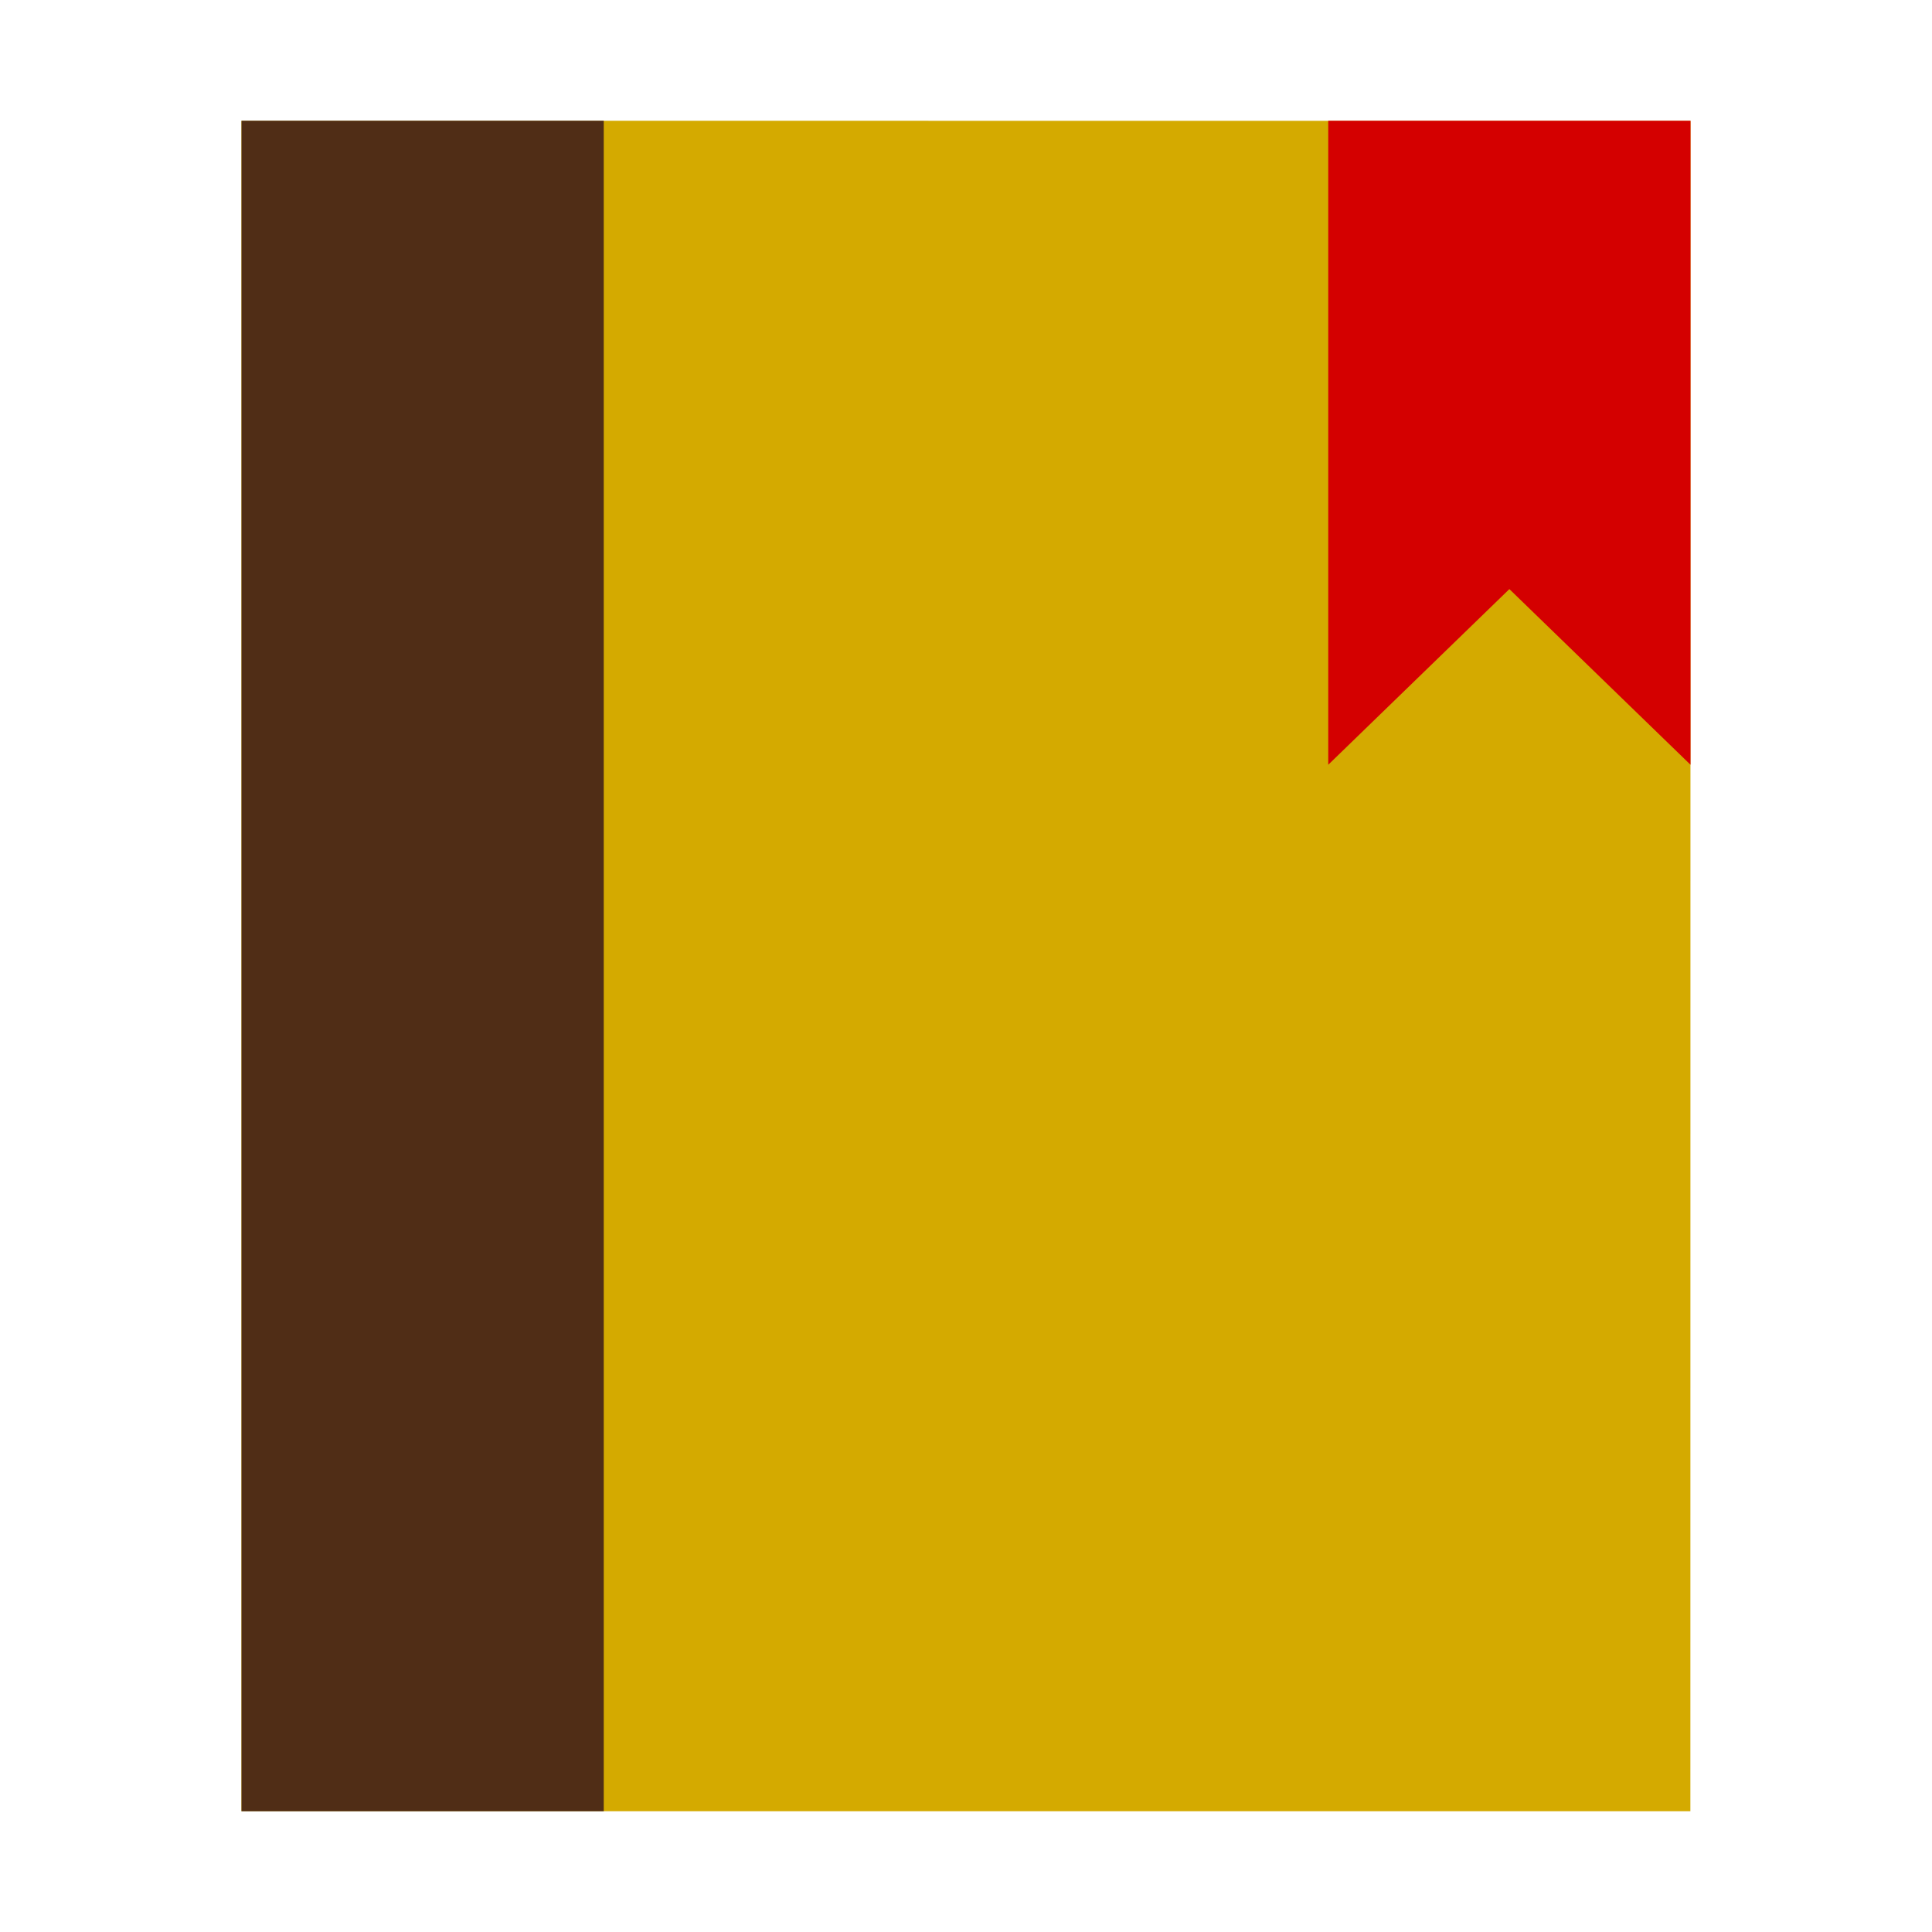<svg width="48" version="1.1" xmlns="http://www.w3.org/2000/svg" height="48">
<g id="g817" transform="translate(0.499,5.823)">
<path style="fill:#d4aa00" id="rect4090" d="m 5.501,-2.823 v 42 h 35.997 l .003,-41.998 z "/>
<rect width="9" x="5.501" y="-2.823" height="42" style="fill:#502d16;fill-rule:evenodd;stroke:#003bc3;stroke-linecap:square;stroke-width:0;stroke-miterlimit:2.013" id="shape0"/>
<path style="fill:#d40000;stroke-width:1.176" id="rect4153" d="m 32.501,-2.823 h 9 v 16 l -4.5,-4.364 -4.5,4.364 z "/>
</g>
</svg>

